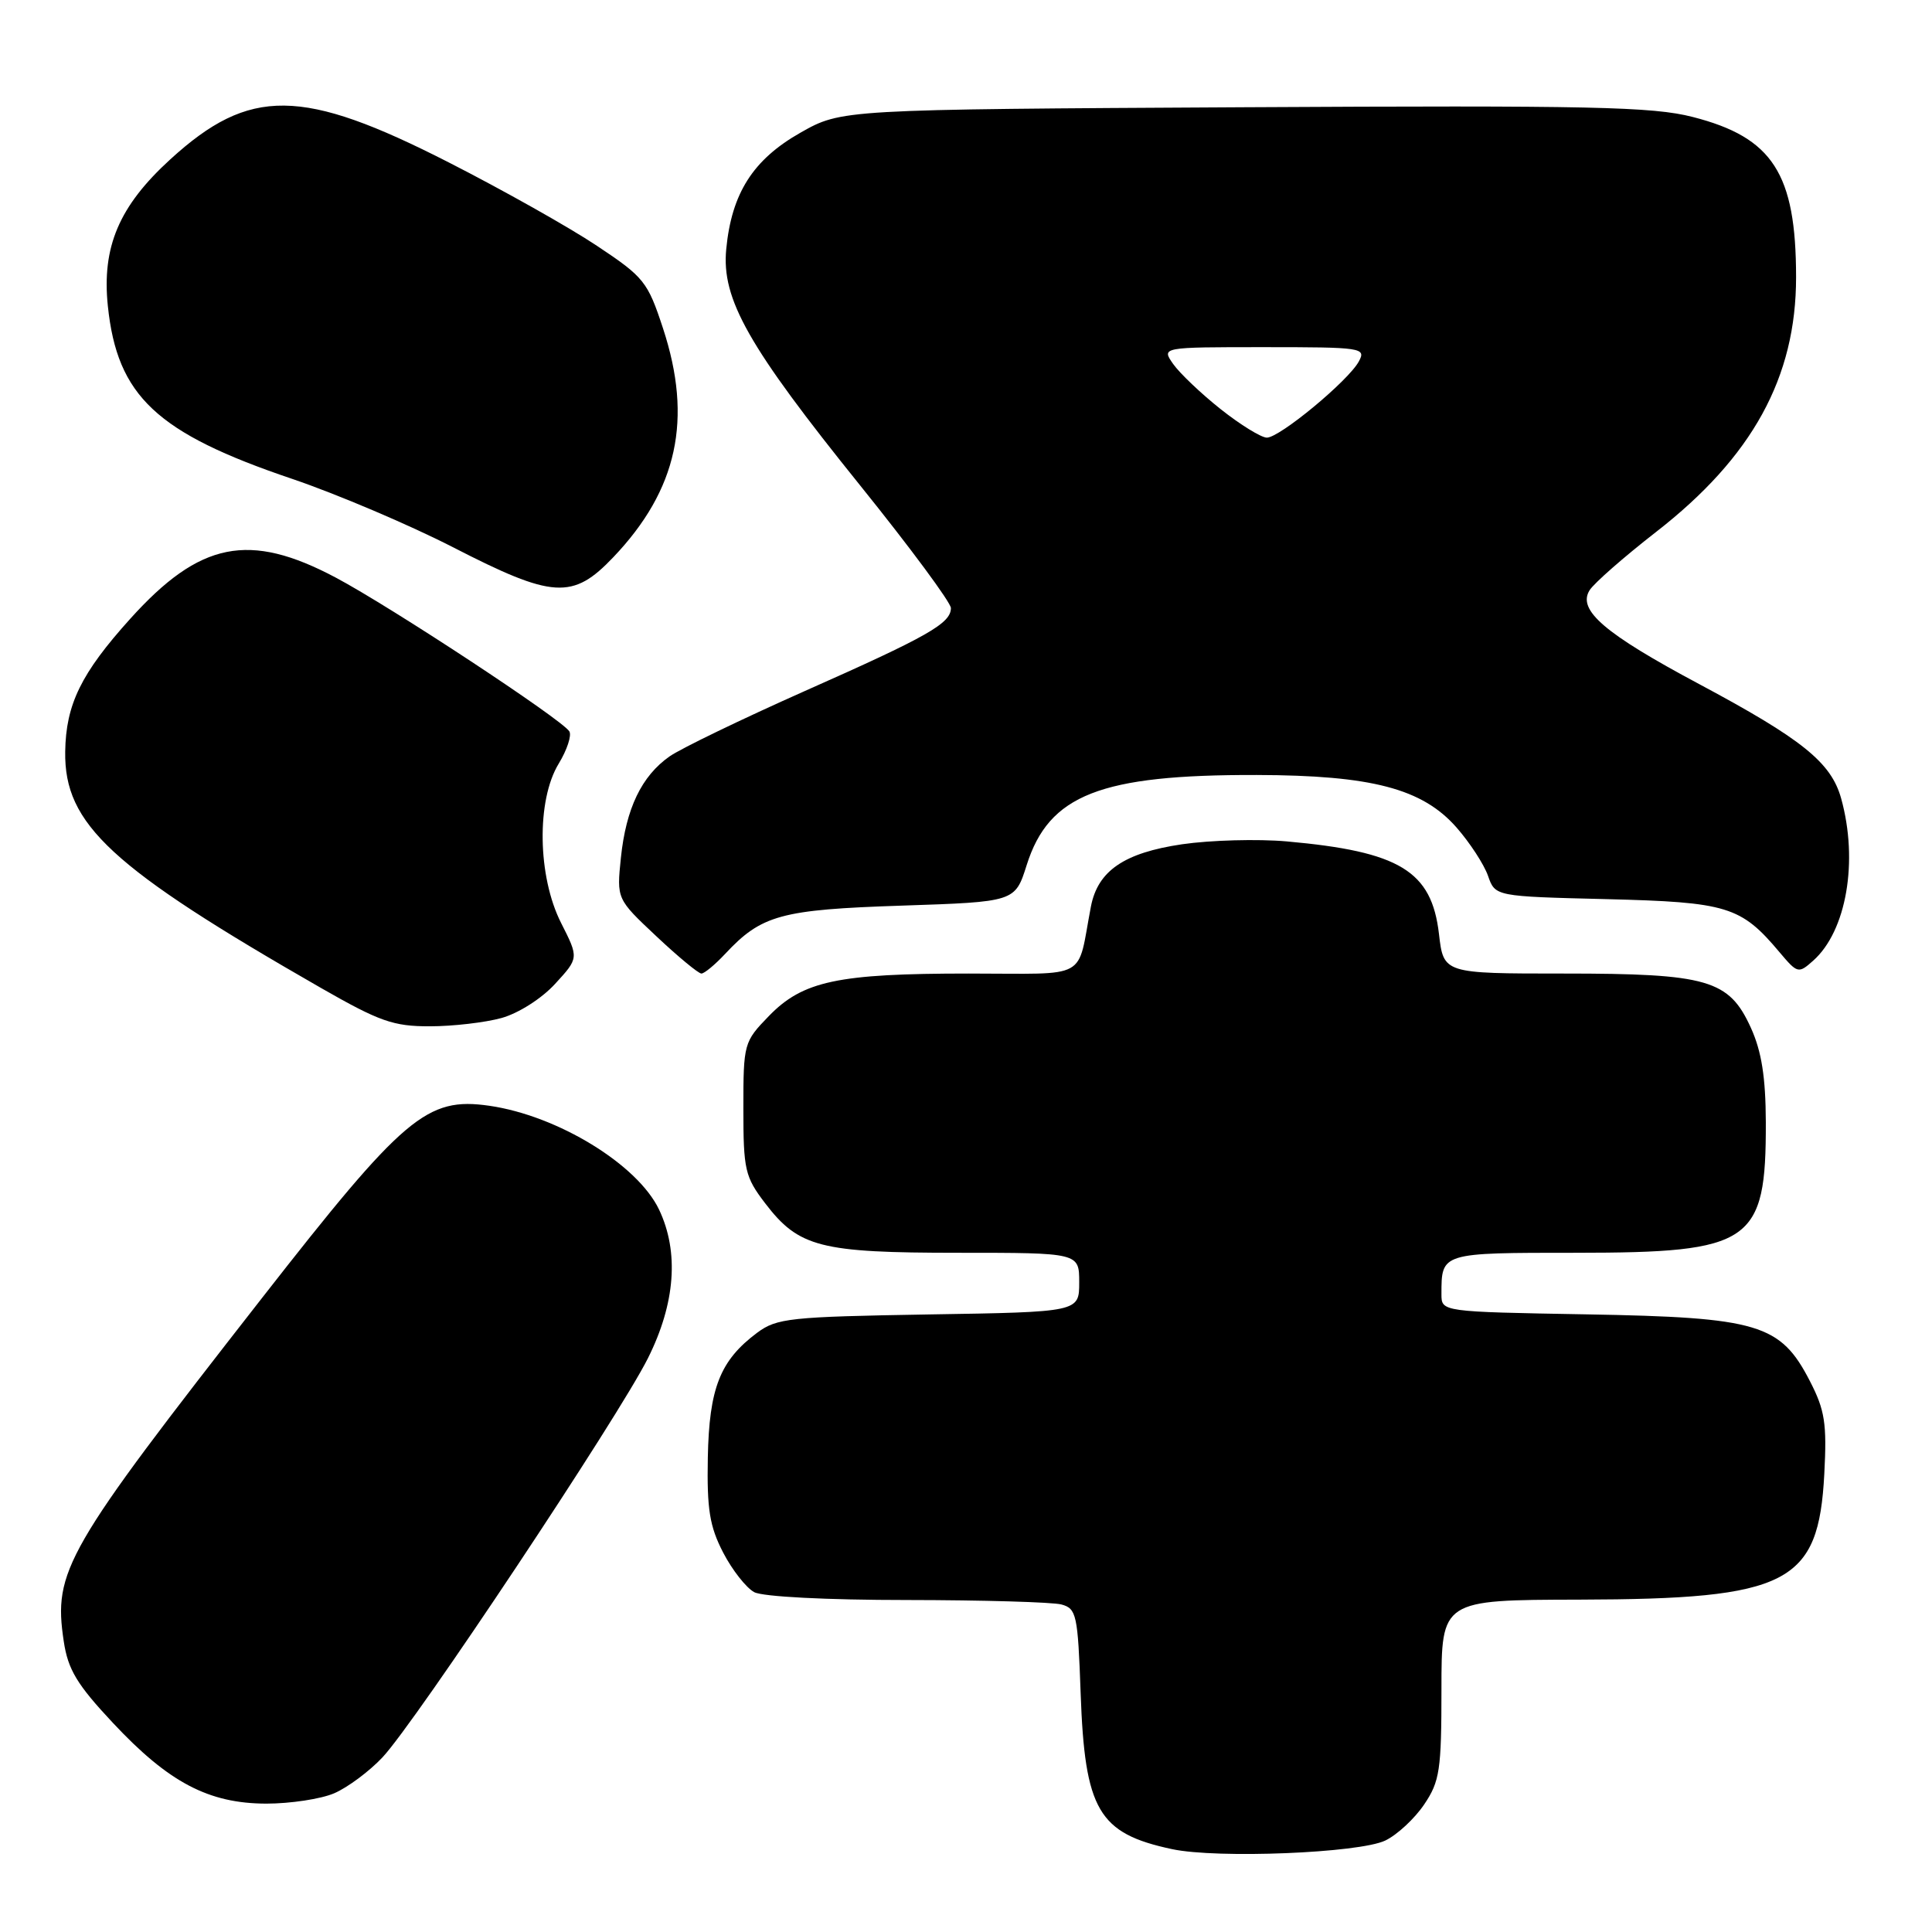 <?xml version="1.0" encoding="UTF-8" standalone="no"?>
<!DOCTYPE svg PUBLIC "-//W3C//DTD SVG 1.1//EN" "http://www.w3.org/Graphics/SVG/1.1/DTD/svg11.dtd" >
<svg xmlns="http://www.w3.org/2000/svg" xmlns:xlink="http://www.w3.org/1999/xlink" version="1.1" viewBox="0 0 256 256">
 <g >
 <path fill="currentColor"
d=" M 183.56 243.88 C 185.14 243.12 187.45 240.97 188.71 239.10 C 190.78 236.04 191.00 234.54 191.00 223.85 C 191.00 212.00 191.00 212.00 209.25 211.96 C 237.00 211.89 240.97 209.85 241.73 195.29 C 242.08 188.61 241.81 186.86 239.82 183.00 C 235.92 175.43 233.01 174.56 210.25 174.16 C 191.00 173.82 191.00 173.82 191.00 171.49 C 191.00 165.97 190.91 166.00 208.86 166.00 C 232.15 165.99 234.02 164.70 233.98 148.68 C 233.96 142.75 233.42 139.32 232.01 136.21 C 229.11 129.81 226.31 129.00 207.17 129.00 C 191.28 129.00 191.28 129.00 190.67 123.75 C 189.70 115.40 185.46 112.83 170.50 111.49 C 166.65 111.15 160.41 111.32 156.63 111.87 C 148.95 113.00 145.46 115.39 144.55 120.13 C 142.65 130.03 144.54 129.00 128.36 129.00 C 111.00 129.00 106.38 129.98 101.86 134.65 C 98.57 138.04 98.50 138.28 98.50 146.88 C 98.50 155.01 98.71 155.93 101.38 159.43 C 105.84 165.27 108.67 166.00 126.97 166.00 C 143.00 166.00 143.00 166.00 143.00 169.92 C 143.00 173.85 143.00 173.85 123.07 174.17 C 104.65 174.48 102.93 174.66 100.32 176.60 C 95.41 180.27 93.97 183.93 93.79 193.13 C 93.66 199.99 94.03 202.26 95.82 205.72 C 97.02 208.04 98.88 210.40 99.94 210.97 C 101.06 211.57 109.52 212.01 120.18 212.01 C 130.26 212.02 139.47 212.29 140.64 212.60 C 142.64 213.14 142.82 213.94 143.19 224.34 C 143.74 239.86 145.54 242.94 155.30 245.02 C 161.31 246.30 180.10 245.54 183.56 243.88 Z  M 44.28 237.62 C 46.05 236.86 48.93 234.72 50.67 232.87 C 55.04 228.24 81.98 187.72 85.85 179.98 C 89.49 172.71 90.00 165.90 87.33 160.28 C 84.49 154.31 73.91 147.83 64.84 146.52 C 56.55 145.33 53.56 147.86 34.71 172.00 C 8.57 205.47 7.04 208.12 8.45 217.50 C 9.01 221.23 10.20 223.21 14.95 228.28 C 22.34 236.18 27.63 238.97 35.28 238.99 C 38.46 238.99 42.51 238.38 44.28 237.62 Z  M 66.46 134.89 C 68.71 134.26 71.78 132.31 73.56 130.36 C 76.70 126.94 76.70 126.94 74.35 122.30 C 71.22 116.13 71.07 106.04 74.03 101.19 C 75.14 99.37 75.77 97.44 75.44 96.91 C 74.47 95.34 51.78 80.40 44.50 76.54 C 33.02 70.44 26.48 71.75 17.25 82.00 C 10.75 89.21 8.73 93.33 8.64 99.60 C 8.50 109.23 14.70 114.95 42.55 130.92 C 50.29 135.35 52.12 136.00 56.96 135.99 C 60.01 135.99 64.28 135.49 66.46 134.89 Z  M 96.08 126.40 C 100.91 121.23 103.46 120.53 119.50 120.00 C 134.50 119.50 134.50 119.50 136.04 114.63 C 138.99 105.30 145.79 102.64 166.51 102.69 C 181.76 102.73 188.47 104.49 193.00 109.65 C 194.77 111.67 196.64 114.54 197.17 116.05 C 198.12 118.78 198.12 118.78 212.86 119.14 C 228.89 119.54 230.68 120.08 235.81 126.19 C 238.18 129.00 238.31 129.03 240.26 127.29 C 244.67 123.37 246.27 114.10 243.96 105.79 C 242.63 101.02 238.80 97.94 225.12 90.63 C 212.61 83.95 208.98 80.84 210.63 78.21 C 211.22 77.27 215.18 73.80 219.42 70.50 C 232.20 60.57 238.00 50.01 237.99 36.71 C 237.98 23.00 234.90 18.21 224.30 15.50 C 218.98 14.13 210.81 13.96 164.81 14.21 C 111.50 14.50 111.50 14.50 106.05 17.59 C 99.78 21.15 96.94 25.61 96.23 33.01 C 95.59 39.65 99.12 45.88 114.02 64.38 C 120.61 72.56 126.00 79.85 126.00 80.57 C 126.00 82.60 122.96 84.33 106.63 91.57 C 98.31 95.27 90.26 99.16 88.73 100.22 C 85.01 102.83 82.95 107.12 82.27 113.67 C 81.71 119.12 81.71 119.12 86.97 124.06 C 89.86 126.78 92.55 129.00 92.94 129.00 C 93.33 129.00 94.74 127.83 96.08 126.40 Z  M 81.28 73.82 C 89.78 64.89 91.81 55.55 87.85 43.50 C 85.82 37.32 85.34 36.72 79.08 32.56 C 75.44 30.13 66.62 25.17 59.48 21.53 C 40.01 11.59 33.08 11.51 22.56 21.12 C 15.78 27.31 13.48 32.71 14.29 40.54 C 15.53 52.49 20.74 57.38 38.73 63.46 C 44.65 65.47 54.22 69.54 60.00 72.50 C 73.29 79.33 75.89 79.49 81.28 73.82 Z  M 161.75 54.22 C 159.14 52.15 156.31 49.45 155.45 48.23 C 153.89 46.00 153.89 46.00 167.48 46.00 C 180.48 46.00 181.03 46.08 180.06 47.88 C 178.70 50.43 169.56 58.00 167.86 57.99 C 167.11 57.98 164.36 56.29 161.75 54.22 Z "/>
</g>
</svg>